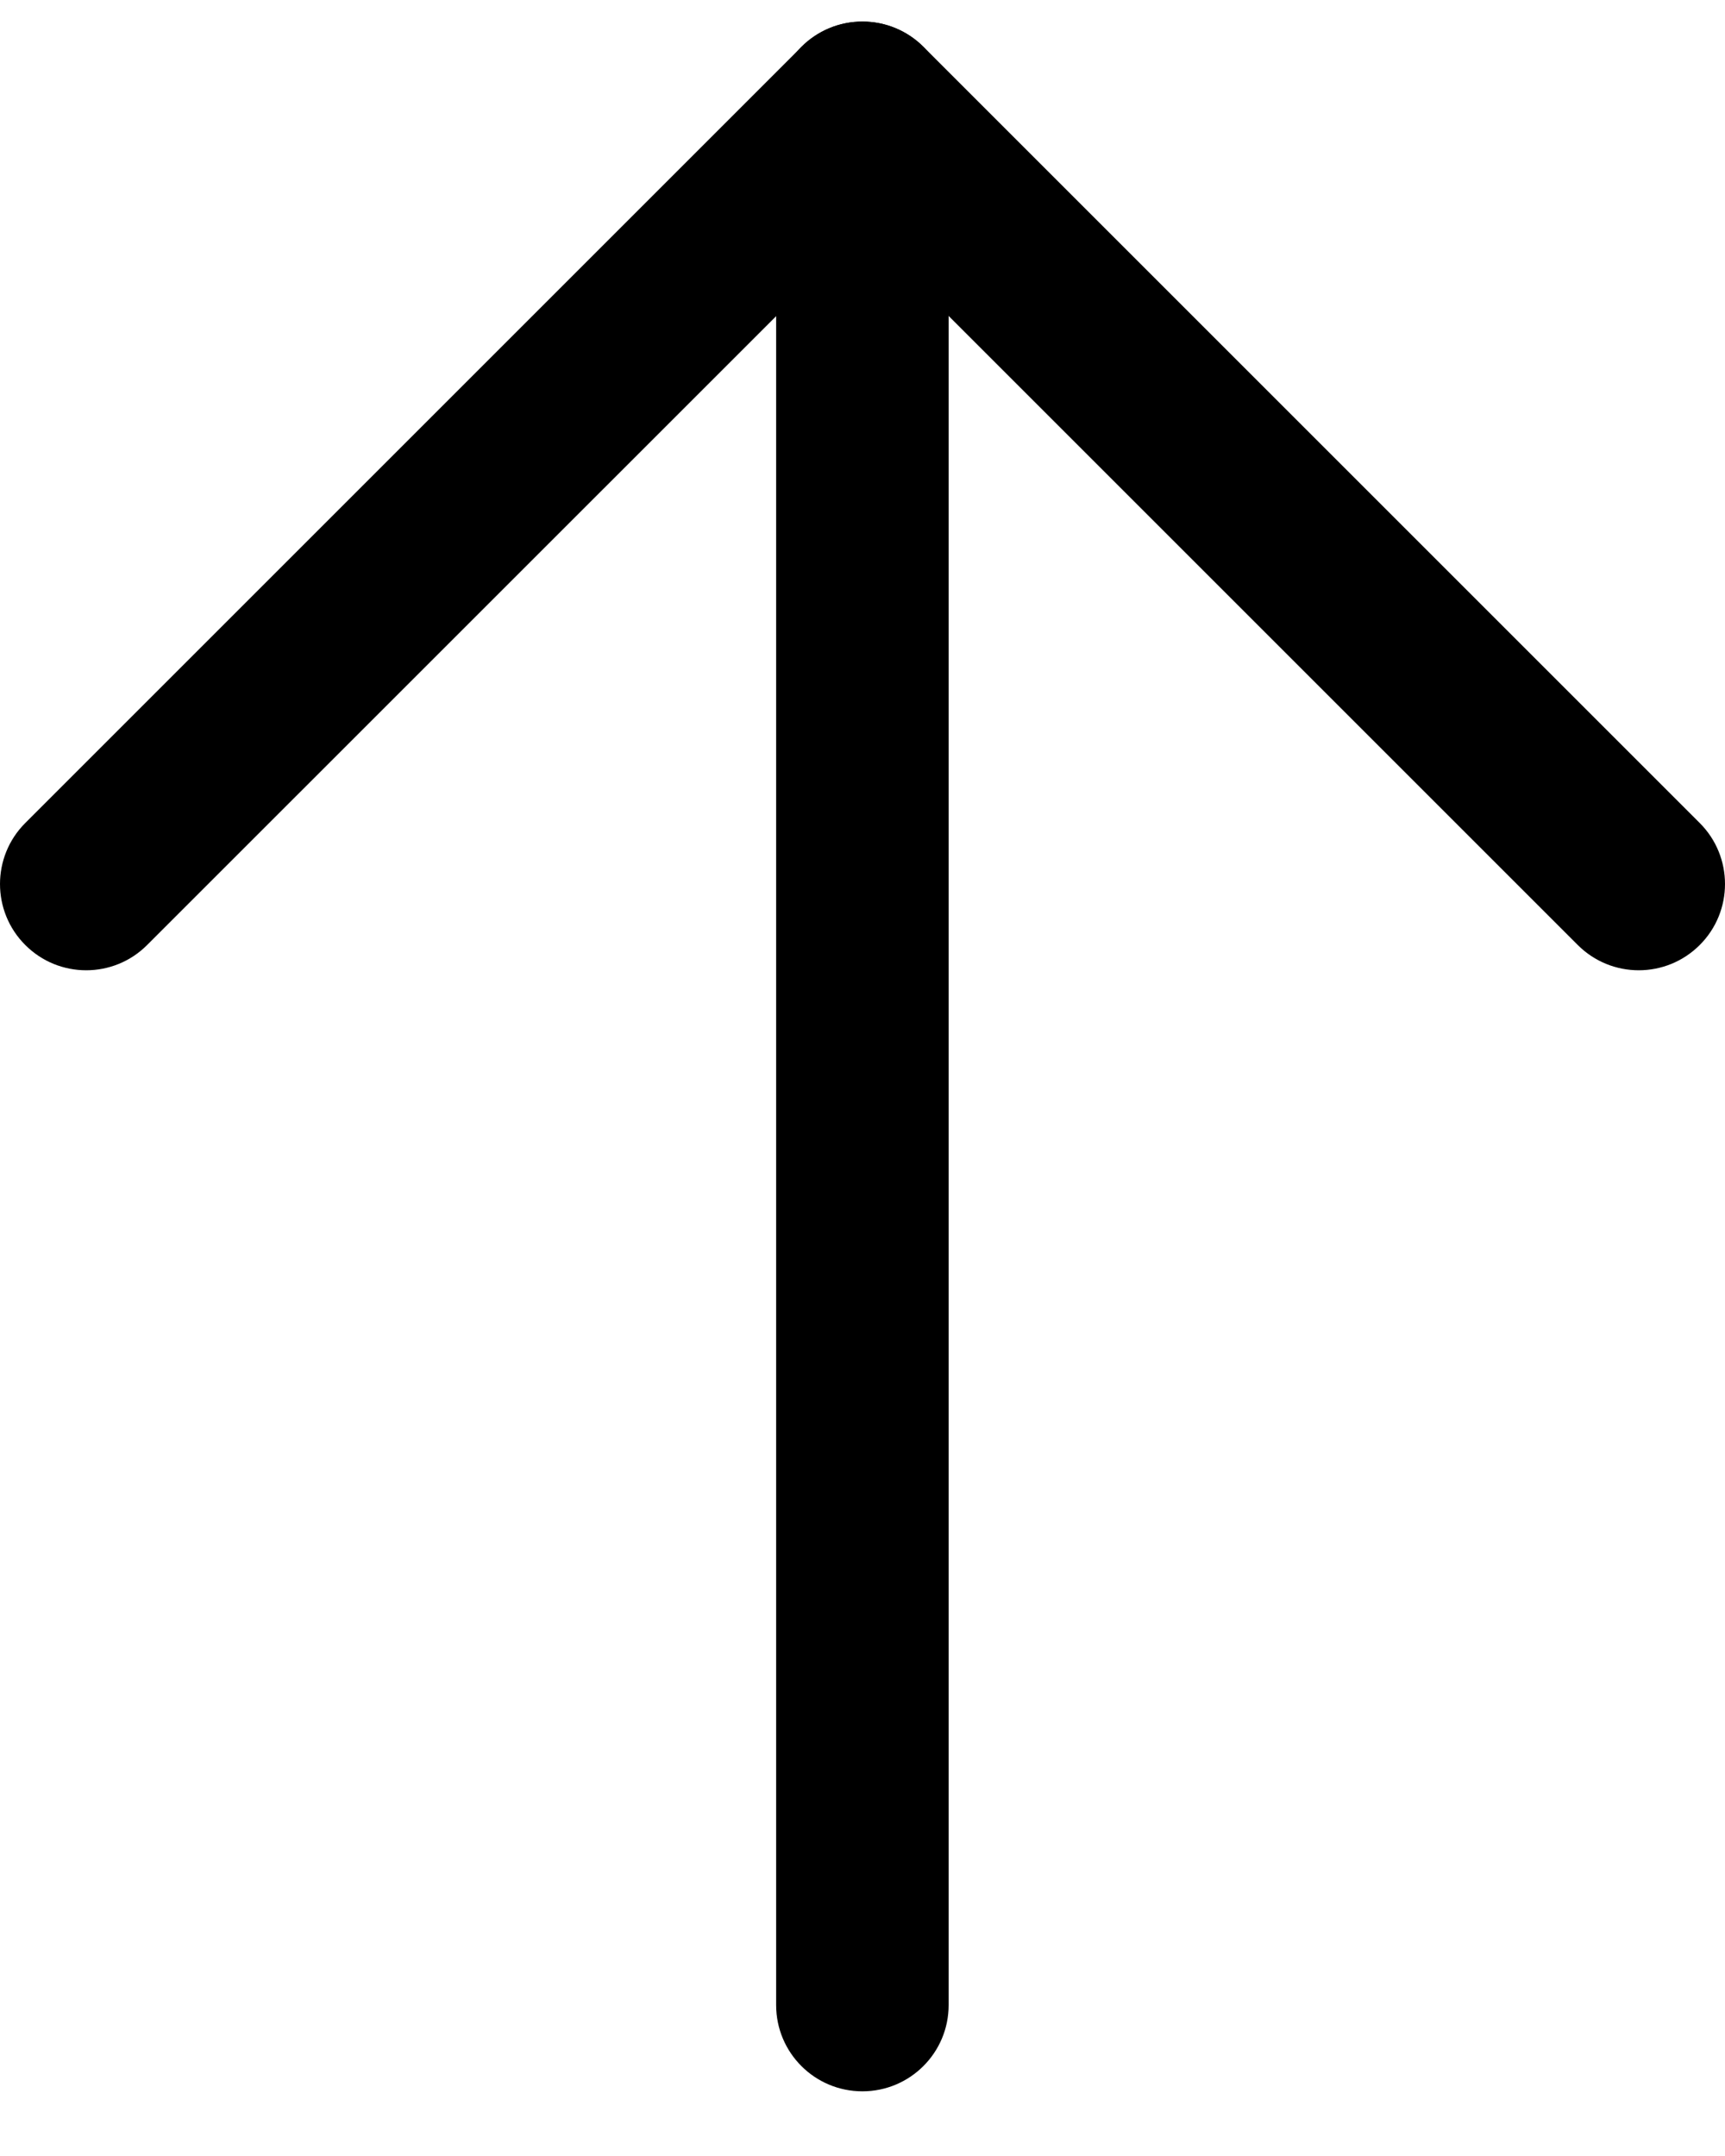 <svg width="16" height="20" viewBox="0 0 16 20" fill="none" xmlns="http://www.w3.org/2000/svg">
<g clip-path="url(#clip0_1017_20321)">
<path fill-rule="evenodd" clip-rule="evenodd" d="M7.999 19.4C7.557 19.4 7.199 19.042 7.199 18.6L7.199 1C7.199 0.558 7.557 0.2 7.999 0.2C8.441 0.2 8.799 0.558 8.799 1L8.799 18.6C8.799 19.042 8.441 19.4 7.999 19.4Z" fill="#000000"/>
<path fill-rule="evenodd" clip-rule="evenodd" d="M0.234 8.766C-0.078 8.454 -0.078 7.947 0.234 7.635L7.434 0.435C7.747 0.122 8.253 0.122 8.566 0.435L15.766 7.635C16.078 7.947 16.078 8.454 15.766 8.766C15.453 9.079 14.947 9.079 14.634 8.766L8 2.132L1.365 8.766C1.053 9.079 0.546 9.079 0.234 8.766L0.234 8.766Z" fill="#000000"/>
</g>
<defs>
<clipPath id="clip0_1017_20321">
<rect width="19.2" height="16" fill="white" transform="translate(0 19.4) rotate(-90)"/>
</clipPath>
</defs>
</svg>
